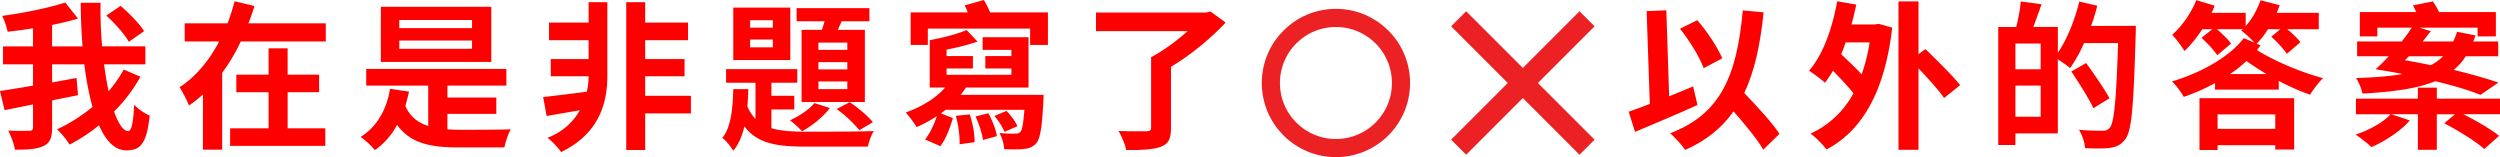 <svg xmlns="http://www.w3.org/2000/svg" viewBox="0 0 2658.06 167.07"><defs><style>.cls-1{fill:red;}.cls-2,.cls-3{fill:none;stroke:#ec2123;stroke-miterlimit:10;}.cls-2{stroke-width:19.28px;}.cls-3{stroke-width:22.65px;}</style></defs><title>outlier_visuals_path_only_RGB（網路用）</title><g id="SLOGAN"><path class="cls-1" d="M149.32,81.59a167.19,167.19,0,0,1-28,37c4.56,13,9.79,20.78,14.87,20.78,3.55,0,5.57-8.11,6.41-28a51.42,51.42,0,0,0,16.55,11.48c-3.21,29.56-9.46,37-24.83,37-12.33,0-21.79-10.14-29.06-26.69A175.12,175.12,0,0,1,74,153.71a87.88,87.88,0,0,0-13.34-16.22,172.06,172.06,0,0,0,37.67-23.81,312.22,312.22,0,0,1-8.62-45.27H55.4V87.66c8.62-1.52,17.4-3.21,26-4.73l1.52,18.24L55.4,106.75v28.89c0,11-2.36,16.38-9.12,19.59-6.59,3.21-16.73,4.05-30.41,3.88-.84-5.57-4.22-14.69-7.09-20.27,9.45.51,19.26.34,22.29.17,3,0,4.06-.84,4.06-3.55V111c-10.81,2.19-21.28,4.39-30.23,6.08L0,96.78C9.63,95.26,21.79,93.41,35.13,91V68.41H3.21V49.32H35.13V30.07c-9.12,1.52-18.41,2.7-27,3.71A76.54,76.54,0,0,0,2.36,16.89C26,13.68,52.19,8.28,69.42,2.7L82.94,19.76c-8.45,2.53-17.74,4.73-27.54,6.76v22.8H87.83C86.48,34.12,86,18.41,85.8,3h21.12a417,417,0,0,0,1.69,46.28h45.94V68.41H110.63c1.36,10.14,3,19.93,4.9,28.55a140.54,140.54,0,0,0,16.05-23ZM137,44.42c-4.4-7.77-14.87-19.76-24-27.87L128.2,6.25c9,7.77,20.1,18.92,25,26.86Z"/><path class="cls-1" d="M346.37,24.83V44.08H256a194,194,0,0,1-19.76,33.28v81.75H215.8V100.33a126.35,126.35,0,0,1-14.86,11.82,141.26,141.26,0,0,0-10-19.43C208.71,81.25,222.9,63.51,233,44.08H196.38V24.83H242c2.87-7.94,5.41-15.71,7.43-23.48l21.12,5.07c-1.86,6.25-4.06,12.33-6.42,18.41ZM305.83,136.48h40v18.58H244.69V136.48h40.88V98H251.27V79.39h34.29v-28h20.26v28h33.45V98H305.83Z"/><path class="cls-1" d="M475.71,137.49c4.39.34,9,.51,13.51.51,9.45,0,41.89,0,53.88-.51-2.7,4.56-5.74,13.34-6.75,19.26H488.2c-30.91,0-51.85-4.39-66-24a76.12,76.12,0,0,1-23.65,26.86c-2.88-3.71-10.65-11.15-15.2-14,17.22-10.64,27.53-28.55,31.41-51.18l20.1,3c-1.18,5.41-2.54,10.47-3.88,15.37,5.23,11.48,13.51,17.73,24.32,21.11V91H389.39V73.31h149V91H475.71v12.67h52v17.4h-52Zm46.62-71.62H404.94V7.26H522.33ZM501.89,21.28H424.52V29.9h77.37Zm0,21.79H424.52v8.79h77.37Z"/><path class="cls-1" d="M625.81,2.36h19.93V81.08c0,27.53-8.28,61-49.16,80.57-3.21-4.9-9.63-11.31-14.36-15.2,17.06-6.59,27.7-17.57,34.29-29.22l-35.3,6.08-3.72-20.1c12-1.35,28.89-3.38,46.45-5.74a73.23,73.23,0,0,0,1.86-16.22v-.17h-40.2V62.83h40.2V42.73H583.75V24h42.06ZM734.59,120.6H685.94v38.85h-20.1V2.36h20.1V24h45.6V42.73h-45.6v20.1h41.89V81.08H685.94v20.78h48.65Z"/><path class="cls-1" d="M820.17,136.31c10.13,3,22.46,3.71,37.5,3.71,11.49,0,57.6,0,71.45-.67-2.7,3.88-5.41,11.65-6.42,16.55h-65c-31.75,0-52.7-3.21-66.22-21.62-2.36,10.13-6.07,19.09-11.82,26-2.54-4.22-7.6-10.64-11.65-13.68C777.43,135,779.12,115,779.63,94.76h16c-.16,6.25-.5,12.33-1,18.41a45.38,45.38,0,0,0,8.61,13.34V88H772V73.48H847.7V88H820.17v13.85h24.32v14.53H820.17Zm20.1-72.46H779.63V8.11h60.64Zm-18.58-42.4H797.53v7.94h24.16Zm0,20.61H797.53v8.28h24.16Zm60.64,72.8c-7.26,9.46-19.09,19.09-29.56,24.66a120.57,120.57,0,0,0-12.83-11.66c10-4.56,20.1-11.14,26-18.24Zm-8.45-83.1c1-2.87,1.86-6.08,2.87-9.12H847v-14h77.37v14H894.83l-4,9.12h28.71v76.68H852.26V31.76Zm27,13.51H870.16V53h30.75Zm0,20.77H870.16v7.77h30.75Zm0,20.61H870.16v8.11h30.75Zm2.53,22c9,5.91,19.43,14.86,24.66,21.28l-14.36,8.45a135.72,135.72,0,0,0-24.15-22.47Z"/><path class="cls-1" d="M1109.62,100.84s-.16,4.9-.34,7.1c-1.35,27.7-3.38,39.87-7.6,44.42-3.55,4.05-7.59,5.41-12.66,5.91-4.74.67-12.67.67-21.29.34a42.21,42.21,0,0,0-5.07-17.23,129,129,0,0,0,16.55.68c2.54,0,4.06-.17,5.58-1.69,2-2.19,3.21-8.61,4.39-23.65H1005.4c-1.69,1.35-3.38,2.7-5.07,3.88l12.83,4.9c-3,10.14-7.43,22.3-13.34,29.9l-16.22-7.1c5.07-6.42,9.62-16,12.5-24.83a148,148,0,0,1-21.46,11.65A124.19,124.19,0,0,0,963,119.59c16.22-5.74,31.75-14.86,41.89-26.52H988.51V42.73c13.85-2.53,29.56-6.59,39.19-10.81l11.65,12.33a245.84,245.84,0,0,1-32.93,8.45v6.93h28V72.8h-28v6.76h68.91V72.8h-27.7V59.63h27.7V53h-30.57V39.53h48.81V93.07H1027a81.46,81.46,0,0,1-5.57,7.77Zm4.56-87.66V47.8h-18.92V30.4H986.48V47.8H968.24V13.17h60.64a56.55,56.55,0,0,0-3.22-7.43L1046.11,0a104.56,104.56,0,0,1,6.59,13.17Zm-83.11,108.44c3.22,9.63,5.41,21.79,5.08,29.56l-15.89,2.2c.34-7.77-1.18-20.27-4-30.24Zm19.77-1.18c4.39,7.77,8.11,17.74,9.12,24.32l-14.86,4.05c-.84-6.76-4.06-16.89-7.94-25Zm17.22,19.76a65.44,65.44,0,0,0-10.81-16.89l12.84-5.41c4.73,4.73,9.62,11.48,11.65,16.22Z"/><path class="cls-1" d="M1303.14,24c-15.55,16.55-37,34.46-58.11,47v65.2c0,11.49-2.7,16.89-11,19.93-8.45,3-20.44,3.55-36.65,3.38-1-5.91-4.9-14.86-8.11-20.27,12,.51,25.84.34,29.55.34s5.07-1,5.07-3.88V60.81c13.17-6.93,27.7-17.74,38.85-27.7h-97.46V13.34h117.22l4.4-1.18Z"/><path class="cls-1" d="M1804.79,111.65c-22.3,10-47.29,20.61-66.38,28.55l-6.75-21.45c6.41-2.19,14-4.9,22.46-8.28l-3.38-98.64,20.94-.84,3,91.38c8.45-3.55,17.06-7.1,25.5-10.47Zm69.93,47.46c-6.25-11-19.08-26.52-31.59-40.71-12.33,17.57-29.05,31.08-51.35,41-2.87-4.39-11.14-13.51-16-17.74,53.55-20.27,70.94-61.15,77.19-130.57l22.12,2c-3.55,34.63-9.63,62.84-20.6,85.81,14,14.53,29.73,31.58,37.5,43.41Zm-63.34-86.65c-4.22-11.65-15-29.39-25.17-41.89l18.24-9.12c11,12.33,21.62,28.89,26.69,40.54Z"/><path class="cls-1" d="M1997.46,25.34l14.36,4.05c-7.77,68.41-32.43,110-69.93,129.55-3.38-4.9-11.83-13.34-16.89-16.89a97.38,97.38,0,0,0,45.6-42.9c-5.57-7.1-13.85-15.88-21.79-24A113,113,0,0,1,1940.36,88c-3.55-3.38-12.33-9.8-16.89-12.84,14.69-16.89,24.66-44.76,29.89-73.81l20.27,3.55c-1.52,7.26-3.21,14.19-5.07,21.12h25ZM1962.32,45.1c-1.52,4.39-3,8.44-4.74,12.5,6.76,6.59,15.21,14.36,21.79,21.45a185.73,185.73,0,0,0,8.45-33.95ZM2067,104.22c-5.58-8.28-16.89-20.61-27.2-31.59v86.65h-21.28V1.52h21.28V57.6l7.44-5.41c11.65,11.49,28.71,28,36.82,38.34Z"/><path class="cls-1" d="M2270.86,27.53s0,6.76-.16,9.12c-2.2,75.5-4.06,102.36-11,111.31-4.73,6.25-9.45,8.11-16.22,9.29-6.41.84-16.55.67-26.51.33A47.36,47.36,0,0,0,2210.4,138c10.81,1,20.77,1,25.17,1,3.37,0,5.23-.67,7.43-2.87,4.9-5.41,7.09-30.74,9-90.37H2215.8a145.63,145.63,0,0,1-14.87,26.69c-2.7-2.53-8.45-6.42-13-9.46v78.88h-45.1v12.33h-18.24V28.72h19.09a181.1,181.1,0,0,0,4.89-27.2l22,3c-2.87,8.44-5.91,16.89-8.78,24.15h26.17V56.08c9.8-14.19,17.91-34.63,22.8-54.39l19.09,4.39a198.47,198.47,0,0,1-6.59,21.46ZM2169.69,46.28h-26.86V73.64h26.86Zm0,77.87V91h-26.86v33.1Zm56.08-9.12c-4.73-10.14-15.2-26.69-23.48-39l15.71-9c8.45,11.66,19.6,27.7,24.84,37.5Z"/><path class="cls-1" d="M2403.4,48.31c-1.18,1.69-2.54,3.21-3.72,4.9,16.72,10.81,45.94,23.48,70.27,29.9-4.39,4-10.64,12.33-13.85,17.56A237.87,237.87,0,0,1,2422.82,86v9.29h-67.73V88.34A211.78,211.78,0,0,1,2321.82,103c-2.54-4.56-8.45-12.84-12.51-16.38,31.93-9.63,61.48-26.52,76.35-46.11l11.31,4.9a110,110,0,0,0-14-13l1.52-1.35h-27.36c5.57,4.9,11.83,10.81,15,15.2l-14.69,12.5c-3.21-5.07-10.65-13-16.73-18.58l11.49-9.12h-10.64c-5.92,8.79-12.33,16.89-18.92,23.14-2.54-4.22-9.29-13.34-13.17-17.23,10.3-9,20.26-23,25.67-36.82l19.6,5.91c-1,2.54-2.2,5.07-3.38,7.6h36.32v14c6.93-7.43,12.33-17.56,15.71-27.36l20.44,5.24c-1,2.7-2,5.41-3.22,8.11h44.76v17.4h-33.44c5.41,4.56,11,9.8,13.85,13.85l-14.36,12.33c-3.21-4.9-10.47-12.84-16.55-18.24l9.63-7.94h-13.18a80.69,80.69,0,0,1-12,15.37Zm-64.86,56.08h100.67v54.56h-20.1v-4.56H2357.8v5.07h-19.26Zm19.26,17.23V137h61.32V121.62Zm52-42.9c-7.93-4.73-15.2-9.46-21.28-13.85a156.92,156.92,0,0,1-17.4,13.85Z"/><path class="cls-1" d="M2658.06,121.45h-39c13.17,6.59,29.22,15.88,38,23l-15.7,14c-9-8.11-27.88-19.77-42.57-27.36l11.49-9.63h-19.42v37.84h-20.1V121.45h-28.38l19.76,6.59c-9.79,11.49-26.35,22-40.7,28.38-3.88-3.88-12.17-10.13-16.89-13.34,14.36-4.73,29.39-12.83,37.16-21.62h-36.82V104.89h65.88V93.24h20.1v11.65h67.23Zm-20.78-20.61c-12-4.9-28.71-9.79-48-14.53-18.92,7.77-44.08,11.32-77.37,13.17A54.73,54.73,0,0,0,2505,82.94c19.43-.51,35.81-1.86,49.66-4.22-9.45-1.86-18.92-3.55-28.89-5.07a178.76,178.76,0,0,0,14-13.85h-33.61V44.08h47.46a174.84,174.84,0,0,0,10.65-14.69h-36.65v9.29h-18.58V12.84h60q-1.77-3.81-3.55-7.1l21.28-4.22a116.33,116.33,0,0,1,6.59,11.32h60.3V38.68h-19.42V29.39h-62l12.16,3.71c-2.7,3.55-5.41,7.26-8.61,11h32.6a93,93,0,0,0,4.06-10.3L2632,37.67a67.21,67.21,0,0,1-2.36,6.42h26.52V59.8h-34.46a63.46,63.46,0,0,1-12.83,14.53c18.24,4.39,34.79,9.12,47.46,13.51Zm-76.18-41a50.33,50.33,0,0,1-4.22,4.22c9.29,1.52,18.74,3.38,27.69,5.24a57,57,0,0,0,13-9.46Z"/><circle class="cls-2" cx="1420.39" cy="88.24" r="69.19"/><line class="cls-3" x1="1550.87" y1="19.98" x2="1687.39" y2="156.5"/><line class="cls-3" x1="1550.87" y1="156.5" x2="1687.39" y2="19.98"/></g></svg>